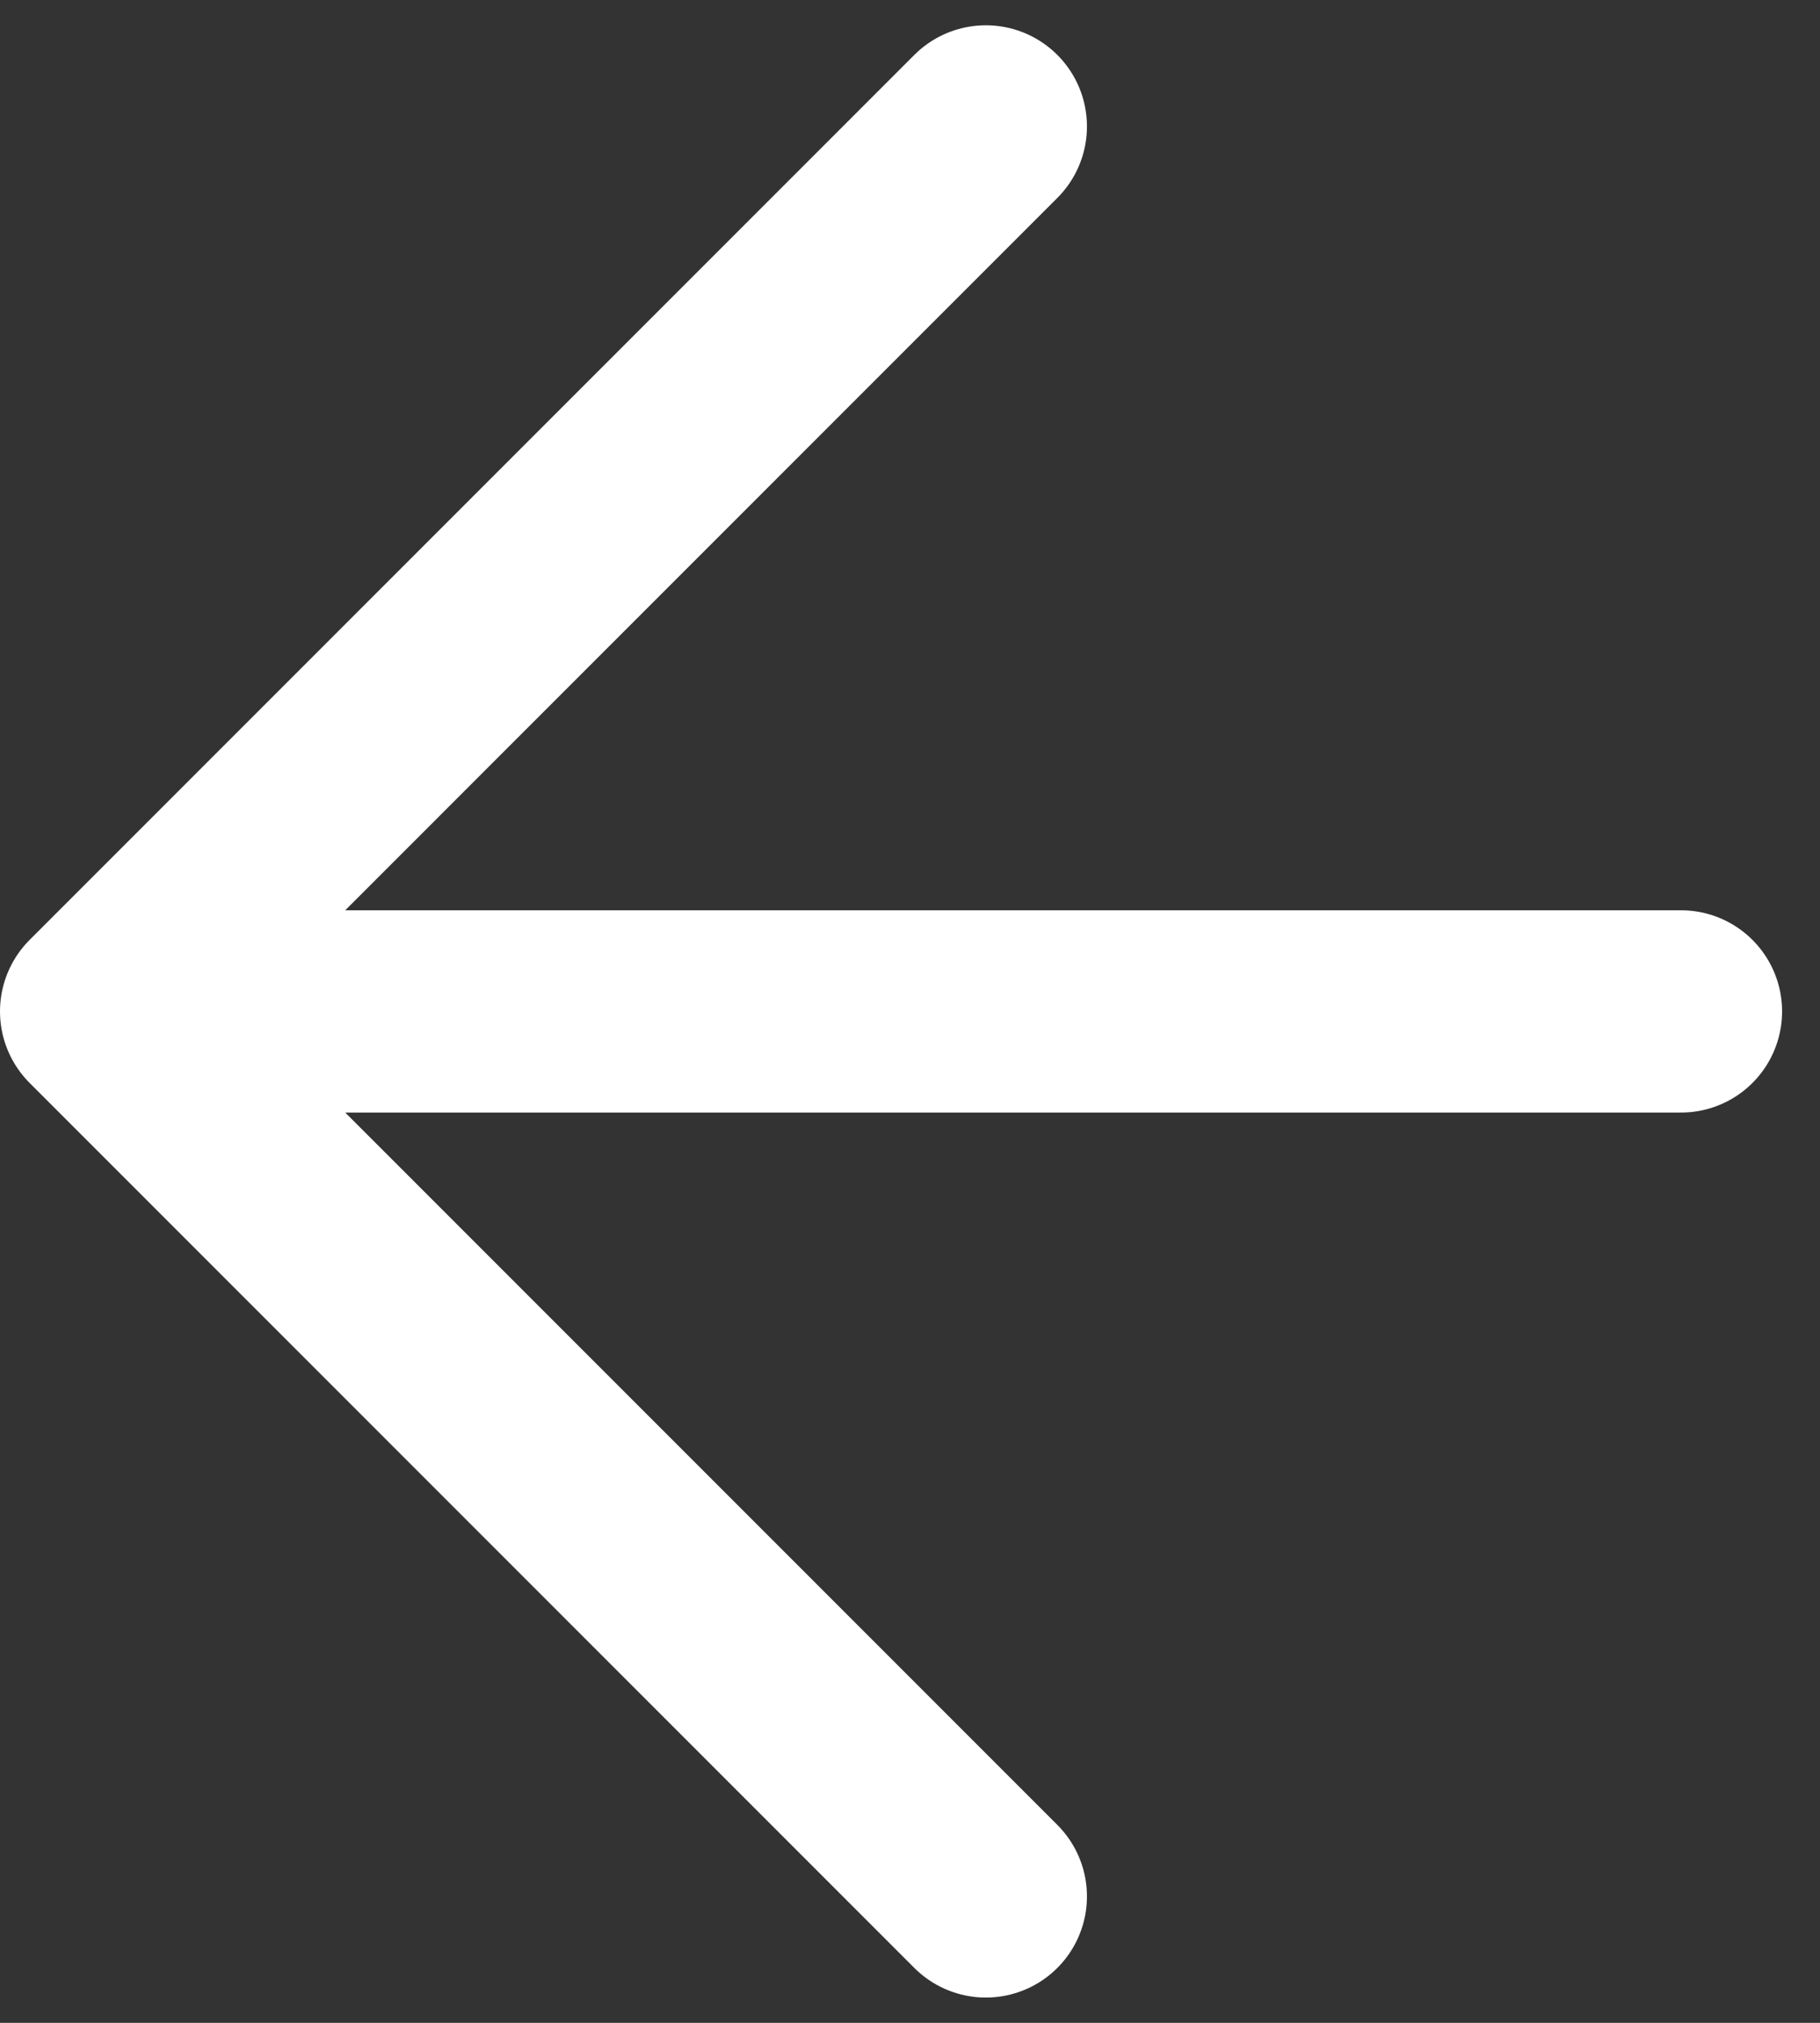 <svg width="18" height="20" viewBox="0 0 18 20" fill="none" xmlns="http://www.w3.org/2000/svg">
<rect x="0" y="0" width="18" height="20" fill="#333333" stroke="none"/>
<path d="M9.75 1.25L1 10M1 10L9.75 18.75M1 10H16.625" stroke="white" stroke-width="2" stroke-linecap="round" stroke-linejoin="round"/>
</svg>
